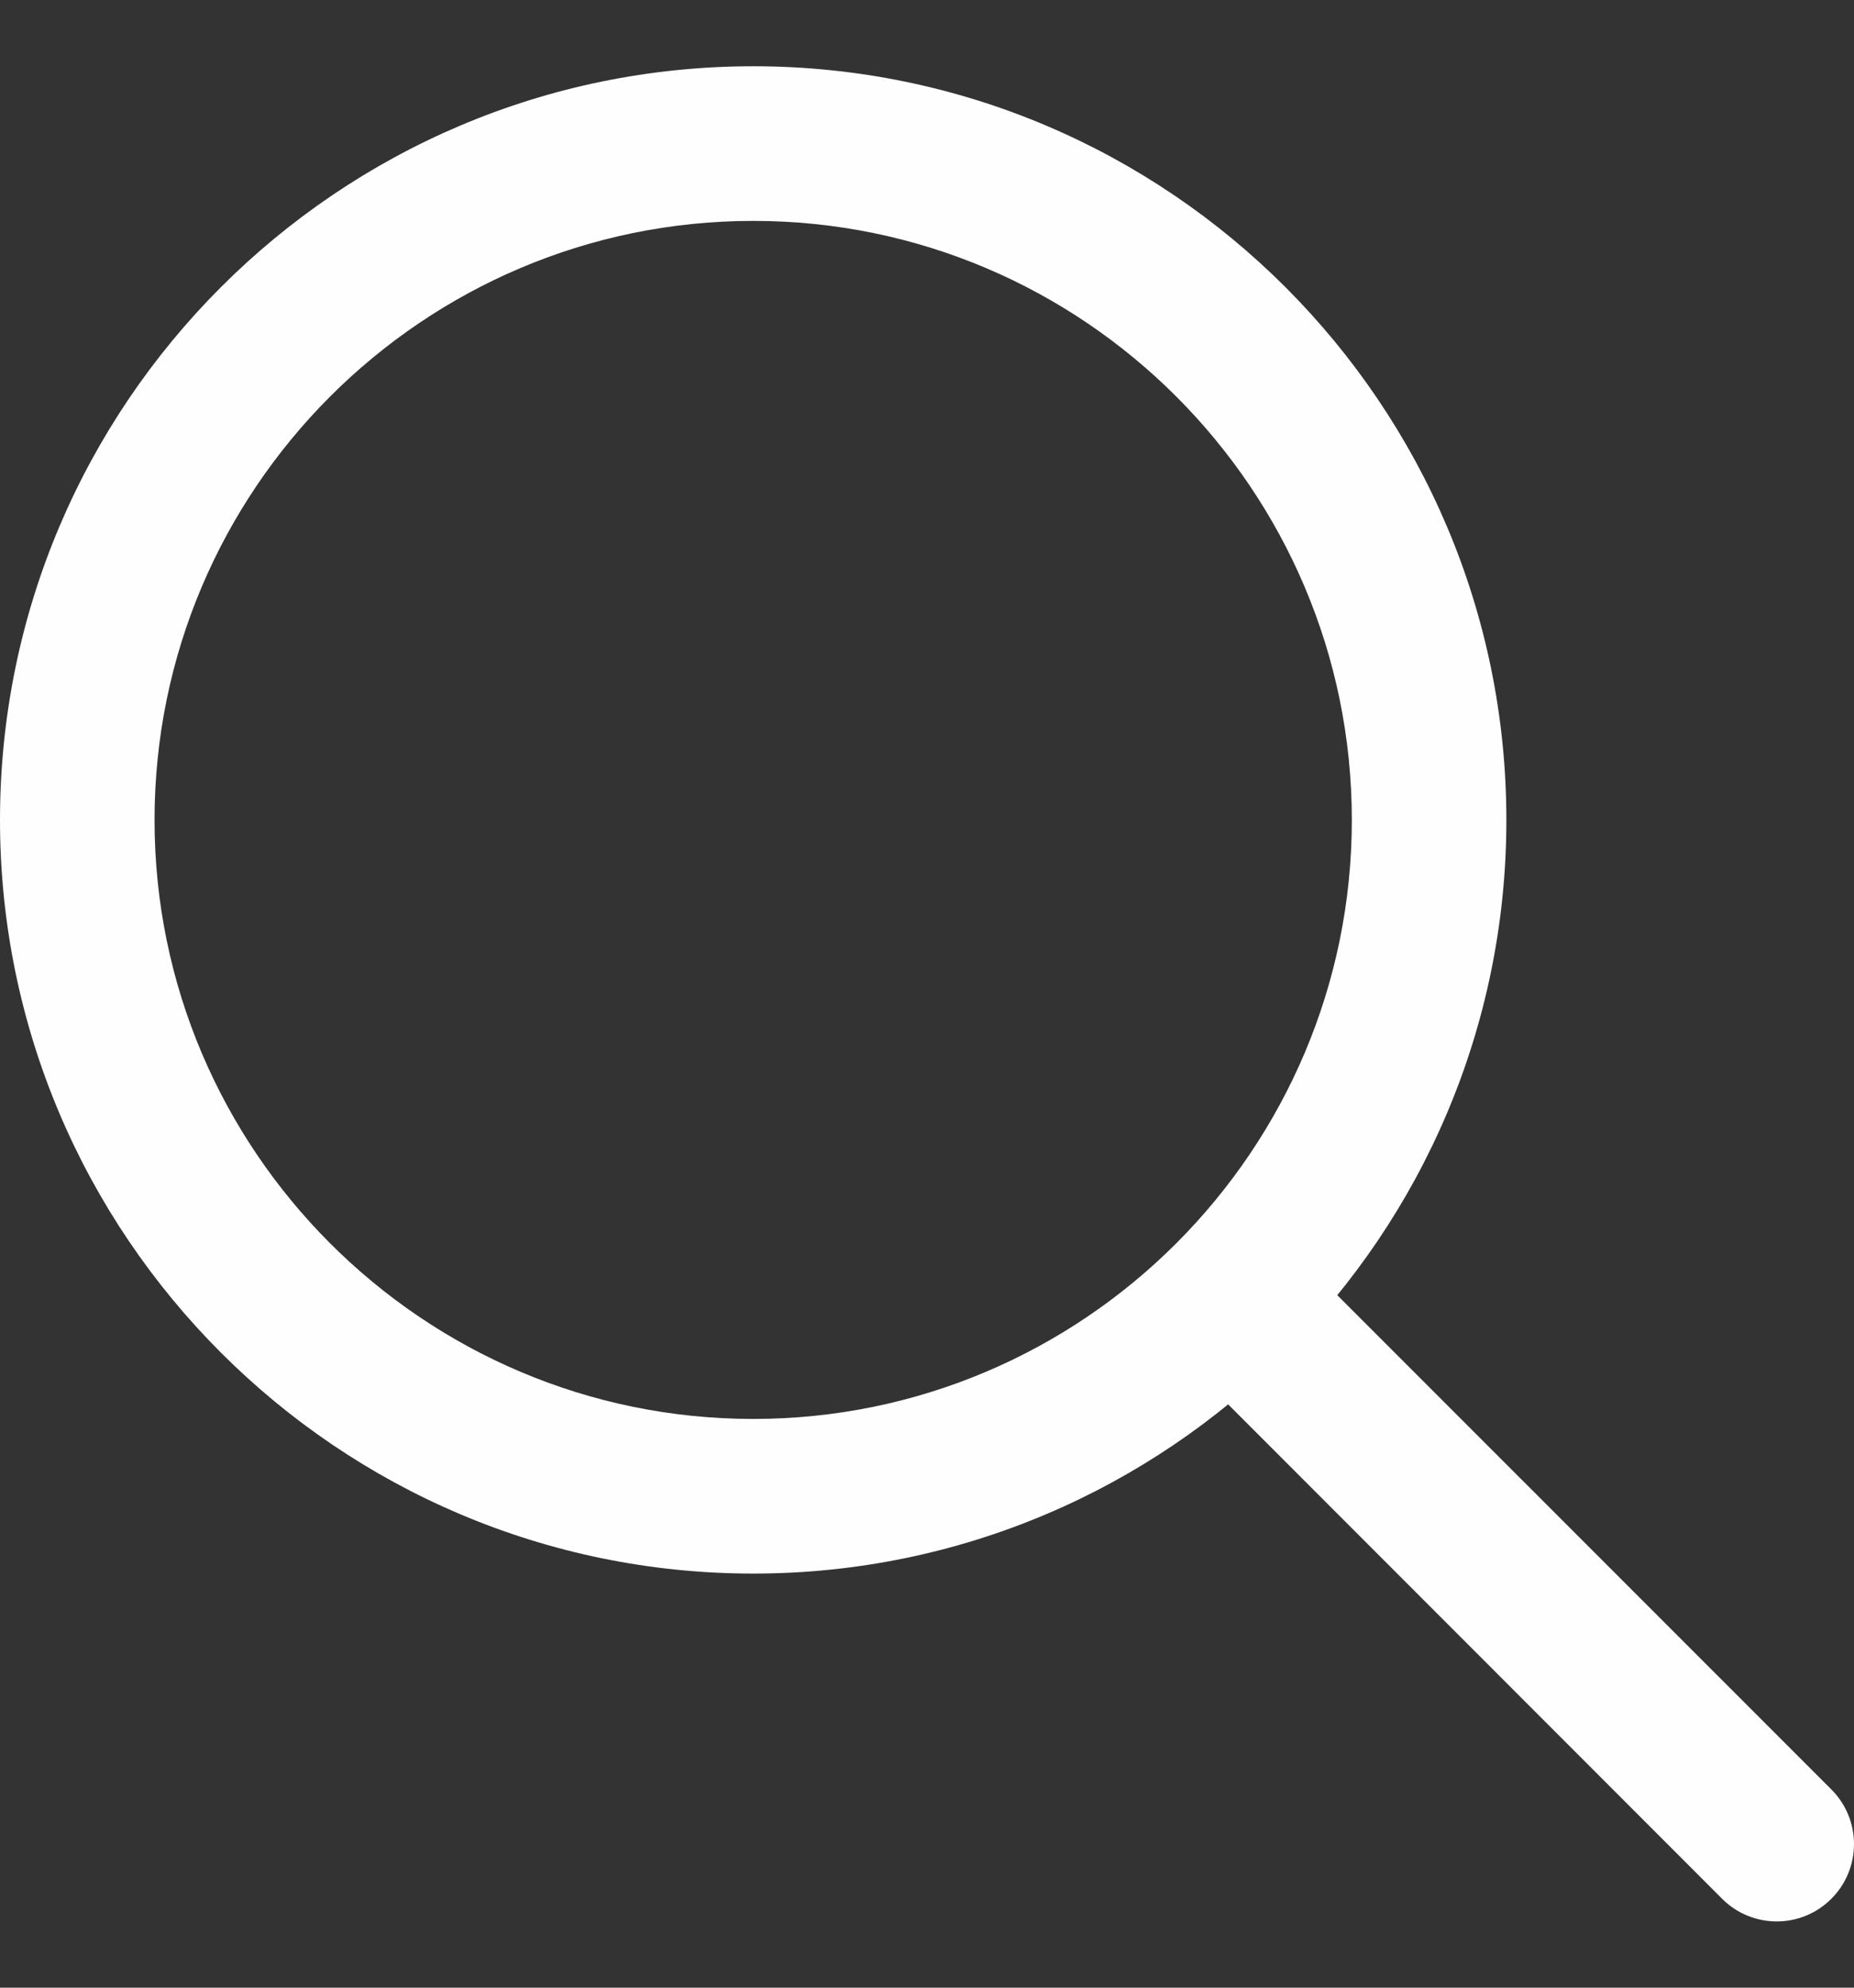 <svg width="14" height="15" viewBox="0 0 14 15" fill="none" xmlns="http://www.w3.org/2000/svg">
<rect x="0" y="0" width="14" height="15" fill="#333333" stroke="none"/>
<g clip-path="url(#clip0)">
<path d="M13.417 14.5C13.267 14.5 13.118 14.443 13.004 14.329L8.933 10.257C8.704 10.029 8.704 9.661 8.933 9.433C9.161 9.205 9.529 9.205 9.757 9.433L13.829 13.504C14.057 13.732 14.057 14.101 13.829 14.329C13.715 14.443 13.566 14.5 13.417 14.5Z" fill="#FEFEFE"/>
<path d="M5.688 11.875C2.551 11.875 0 9.323 0 6.188C0 3.051 2.551 0.5 5.688 0.5C8.823 0.5 11.375 3.051 11.375 6.188C11.375 9.323 8.823 11.875 5.688 11.875ZM5.688 1.667C3.195 1.667 1.167 3.695 1.167 6.188C1.167 8.68 3.195 10.708 5.688 10.708C8.18 10.708 10.208 8.68 10.208 6.188C10.208 3.695 8.18 1.667 5.688 1.667Z" fill="#FEFEFE"/>
</g>
<defs>
<clipPath id="clip0">
<rect width="14" height="14" fill="white" transform="translate(0 0.5)"/>
</clipPath>
</defs>
</svg>

